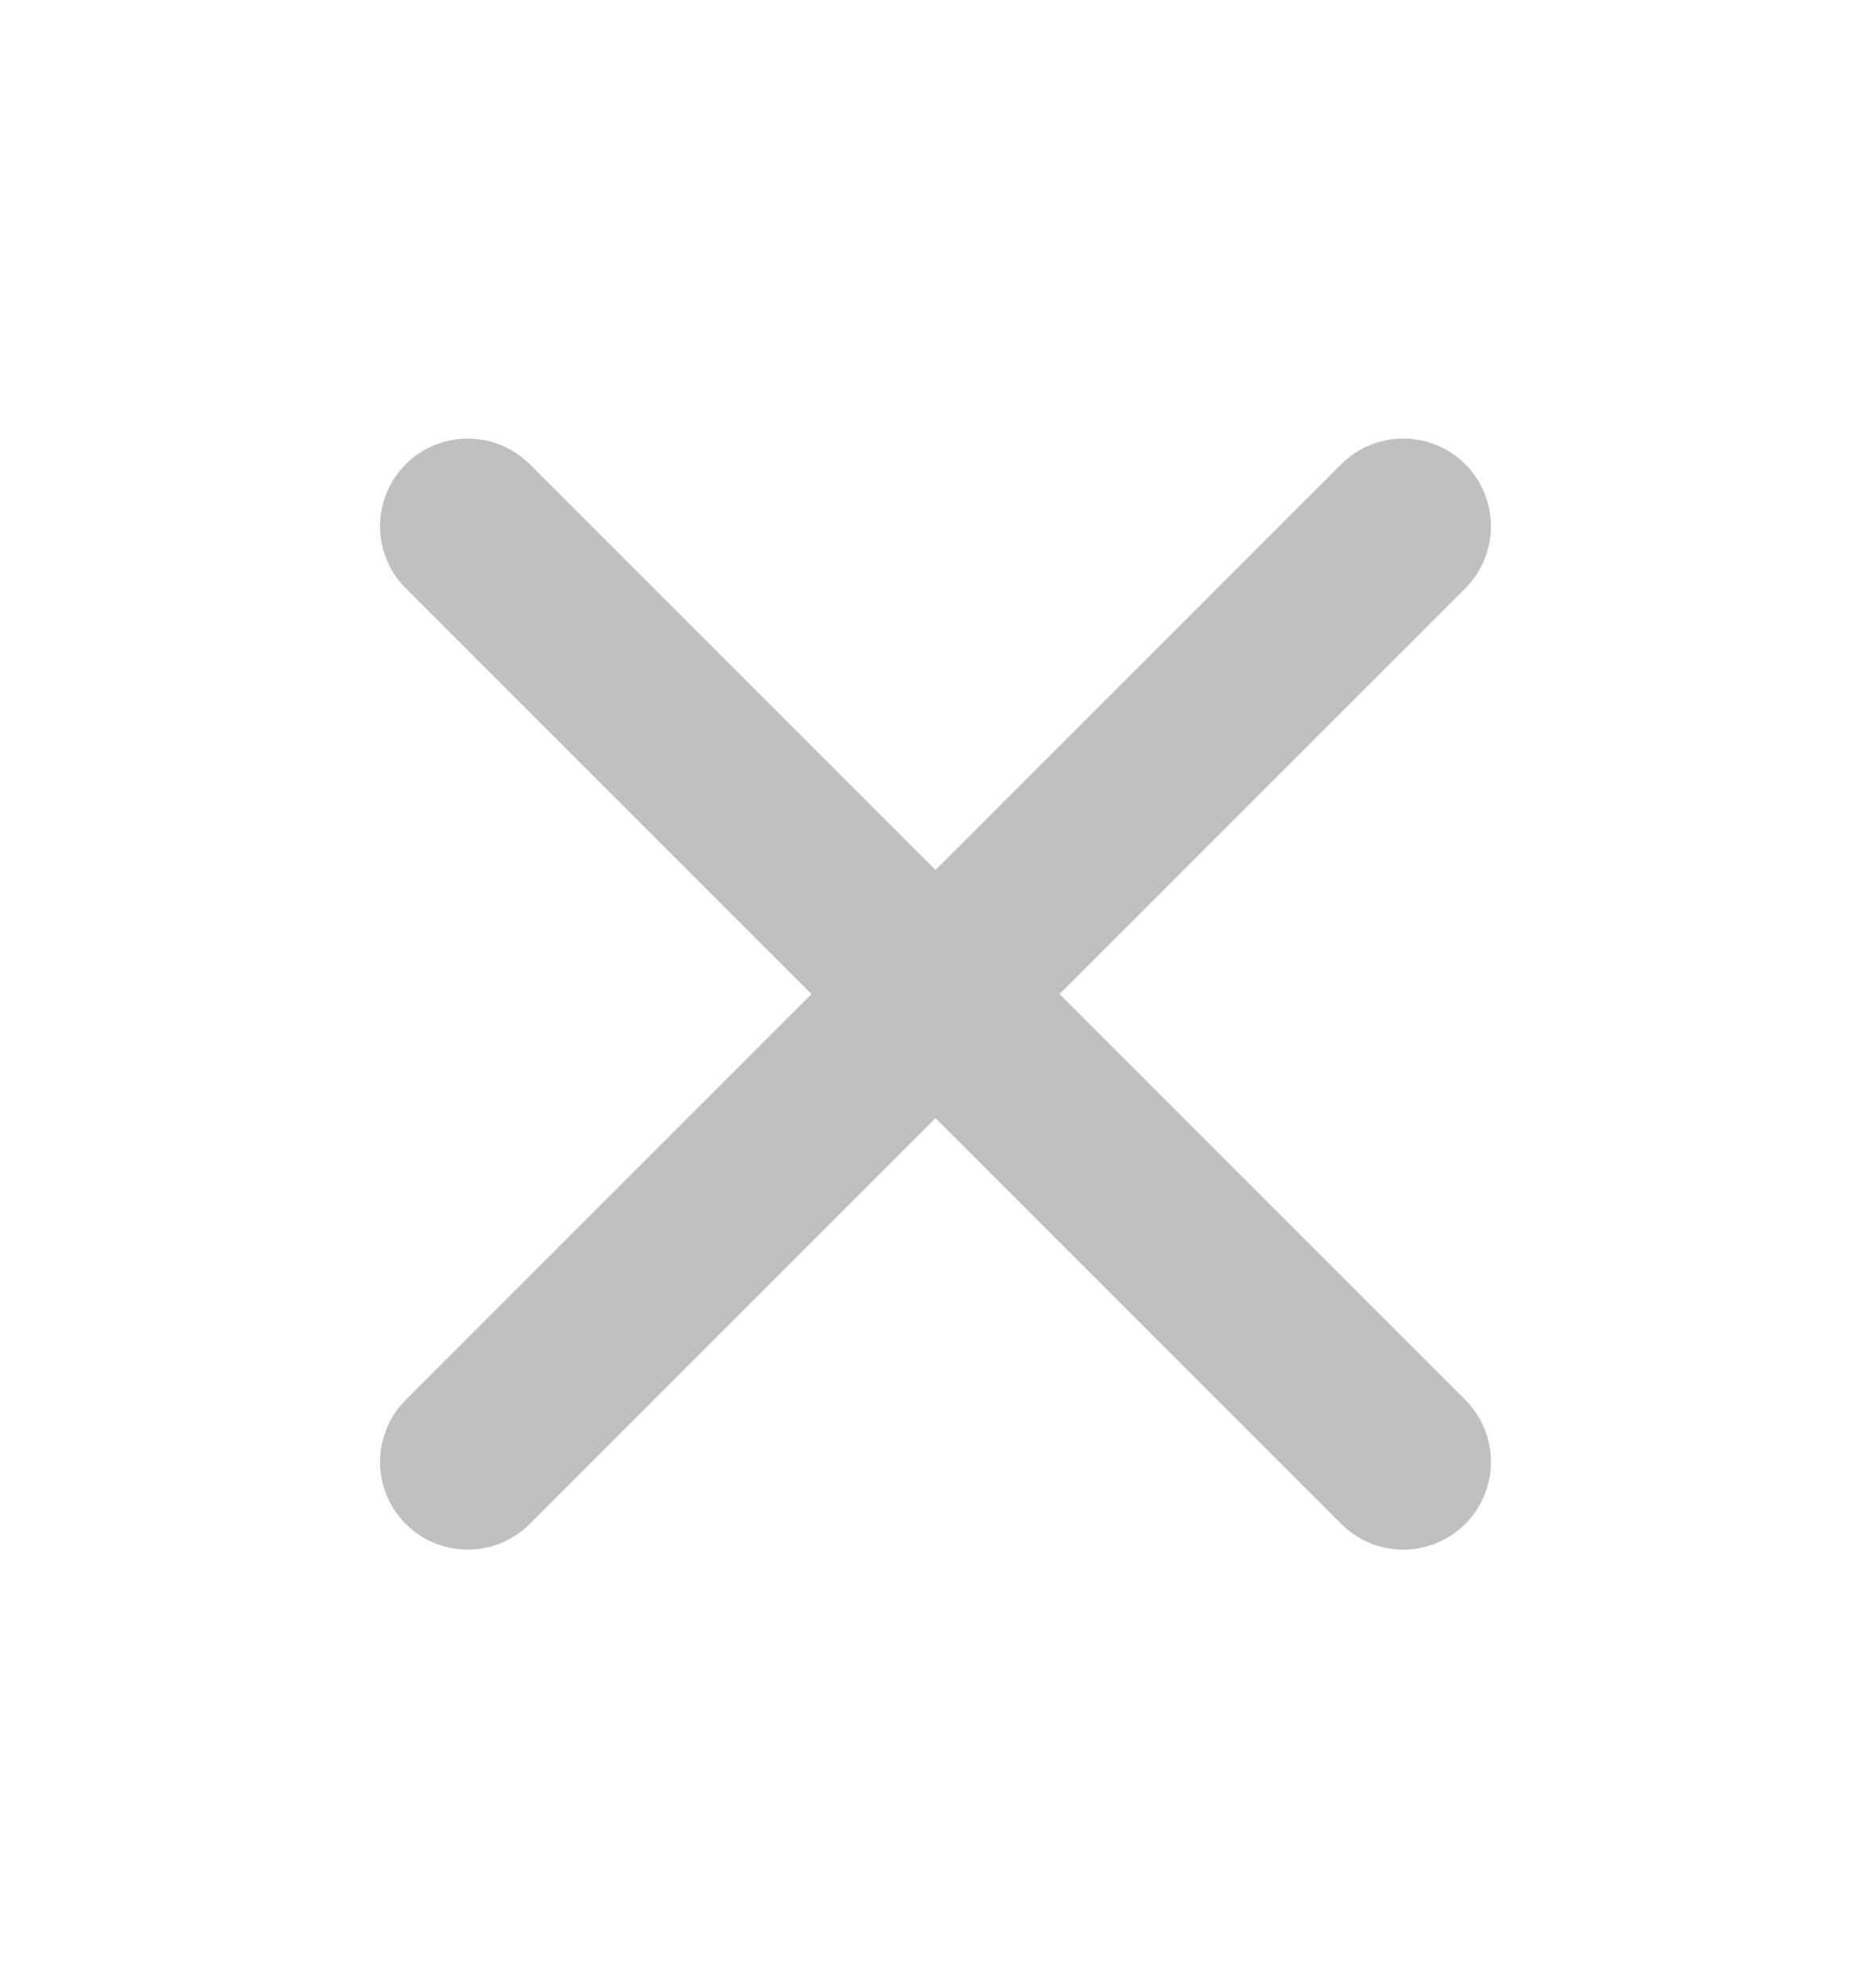 <svg width="16" height="17" viewBox="0 0 16 17" fill="none" xmlns="http://www.w3.org/2000/svg">
<g id="heroicons-outline/x-mark">
<path id="Vector" d="M4 12.5L12 4.5M4 4.5L12 12.5" stroke="#C0C0C0" stroke-width="1.5" stroke-linecap="round" stroke-linejoin="round"/>
</g>
</svg>
